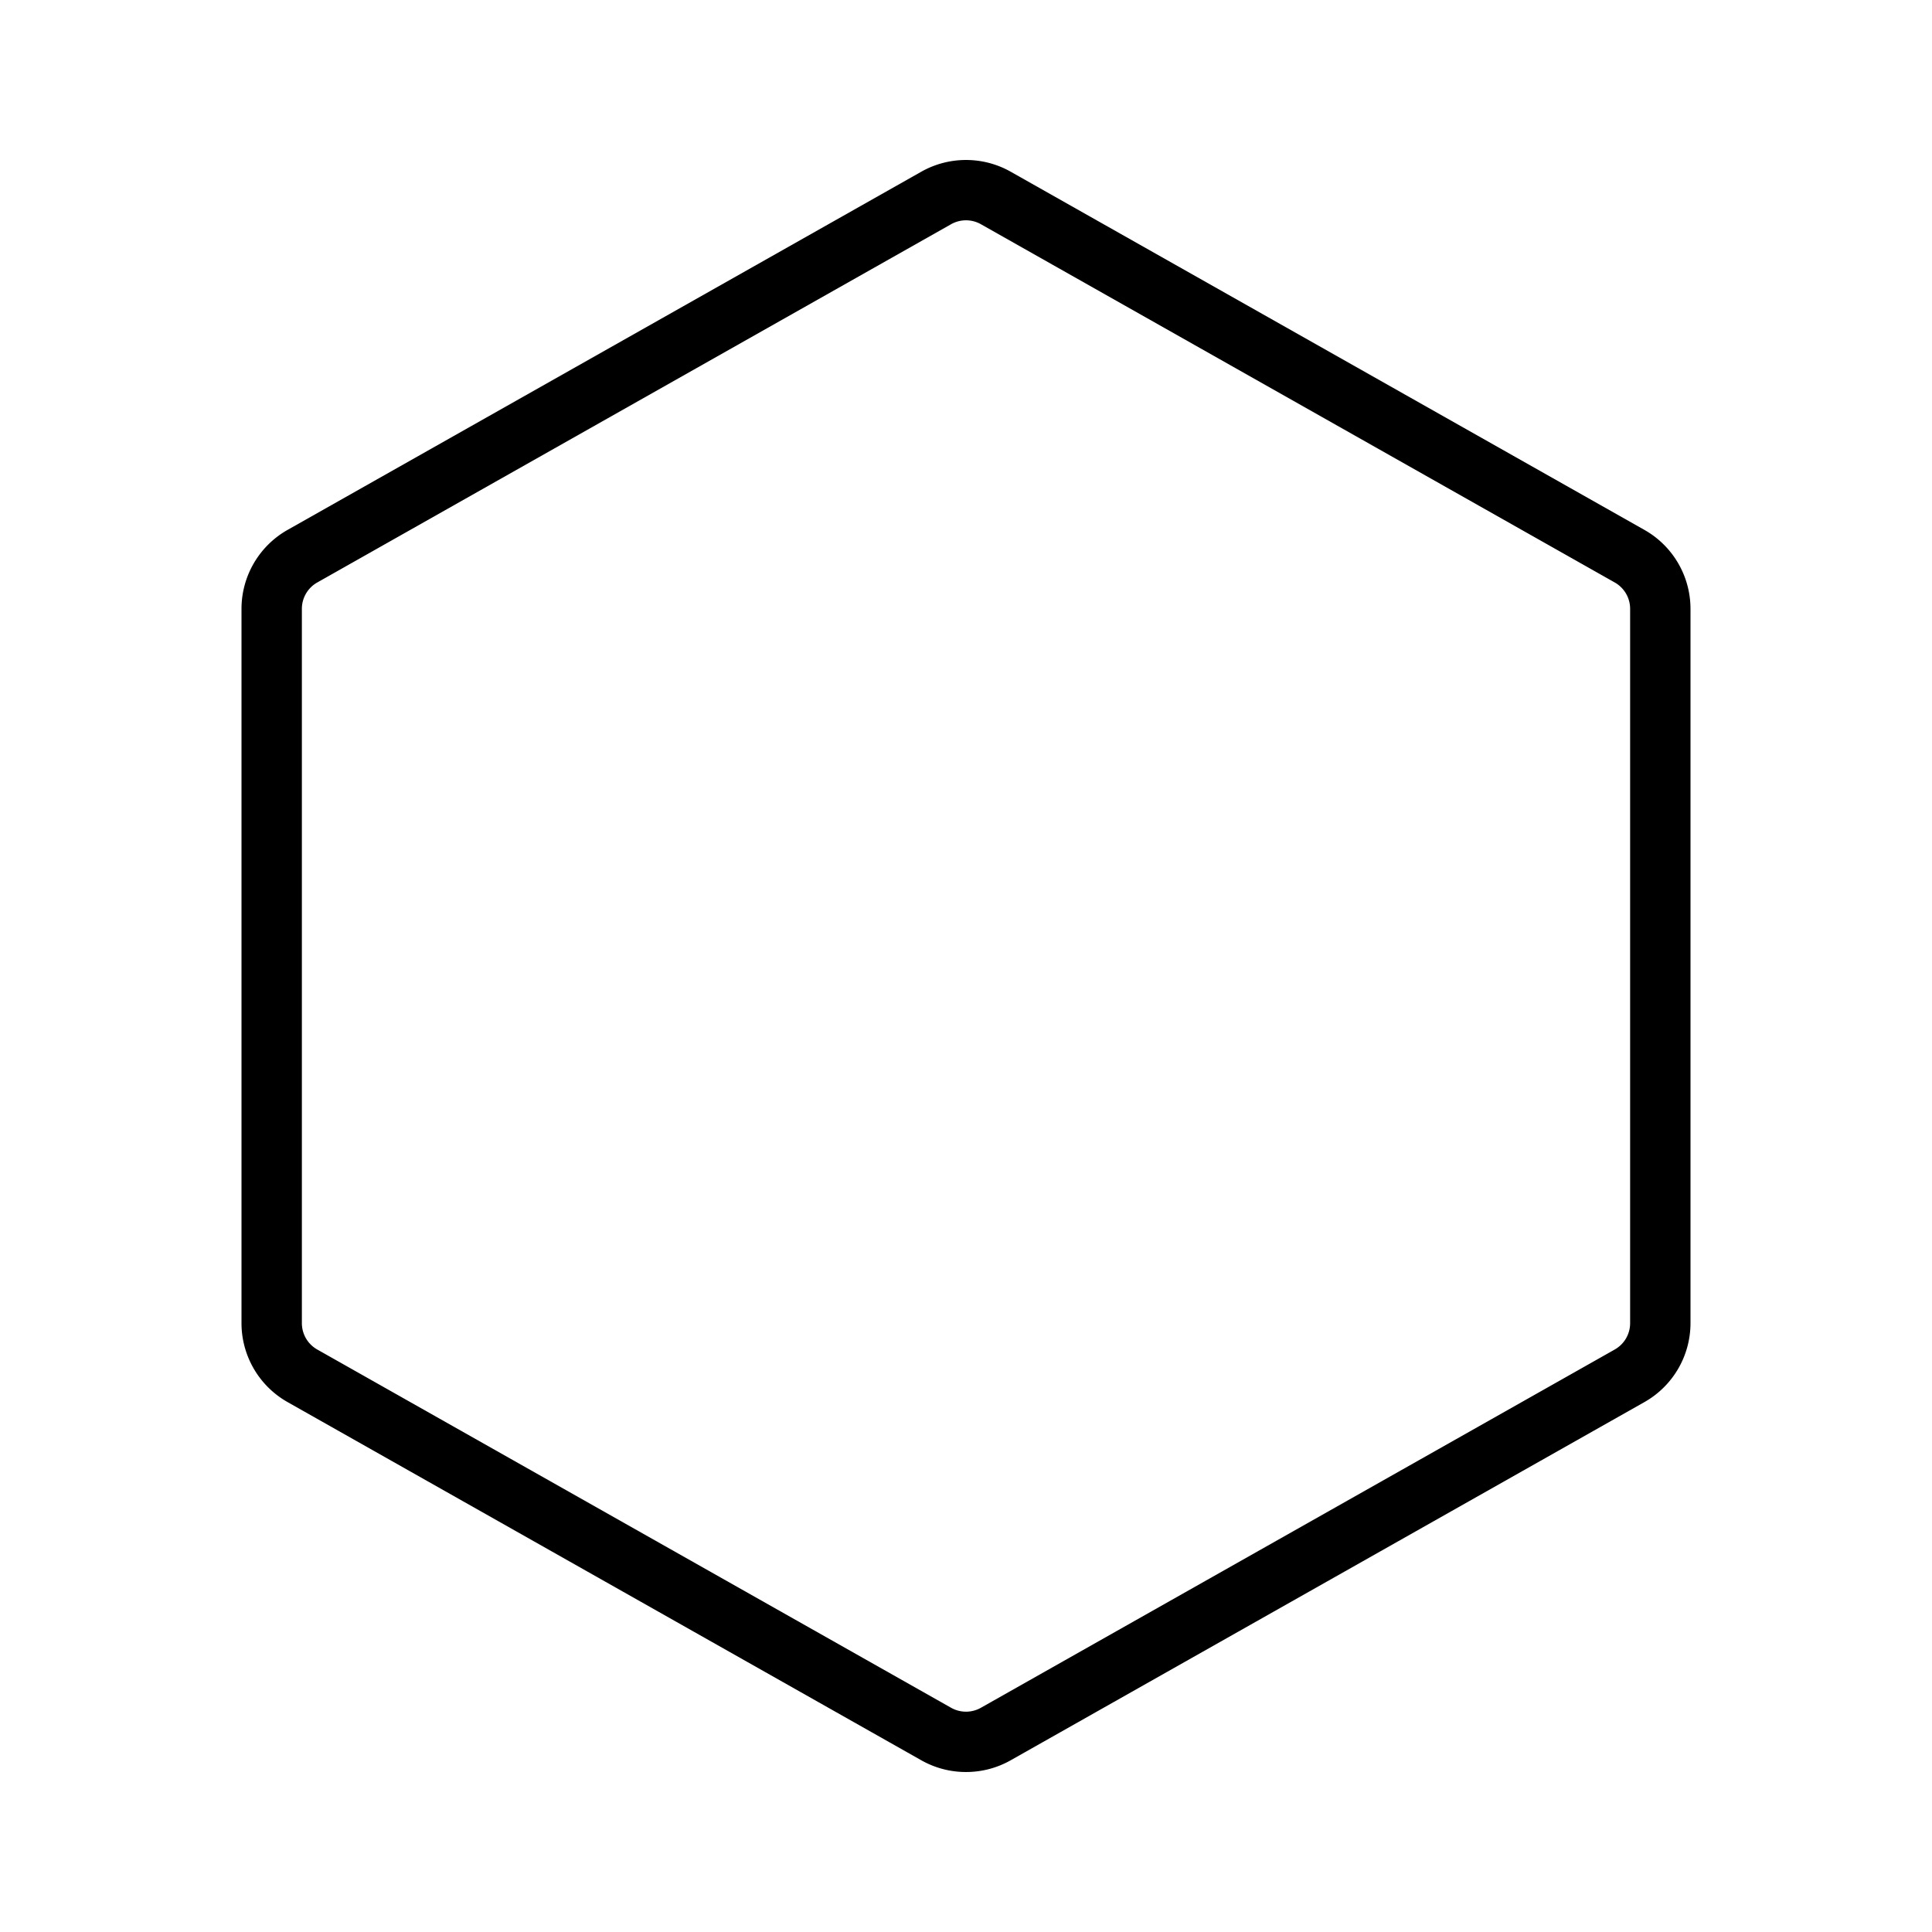 <svg height="800" viewBox="0 0 256 256" width="800" xmlns="http://www.w3.org/2000/svg"><path d="m128 234.801a12.003 12.003 0 0 1 -5.905-1.544l-84-47.478a12.019 12.019 0 0 1 -6.095-10.447v-94.665a12.019 12.019 0 0 1 6.095-10.447l84-47.478a12.063 12.063 0 0 1 11.809 0l84 47.478a12.019 12.019 0 0 1 6.095 10.447v94.665a12.019 12.019 0 0 1 -6.095 10.447l-84 47.478a12.003 12.003 0 0 1 -5.905 1.544zm0-205.609a4.002 4.002 0 0 0 -1.968.515l-84 47.478a4.007 4.007 0 0 0 -2.032 3.482v94.665a4.007 4.007 0 0 0 2.032 3.482l84 47.478a4.021 4.021 0 0 0 3.936 0l84-47.478a4.007 4.007 0 0 0 2.032-3.482v-94.665a4.007 4.007 0 0 0 -2.032-3.482l-84-47.478a4.002 4.002 0 0 0 -1.968-.515z"/></svg>
